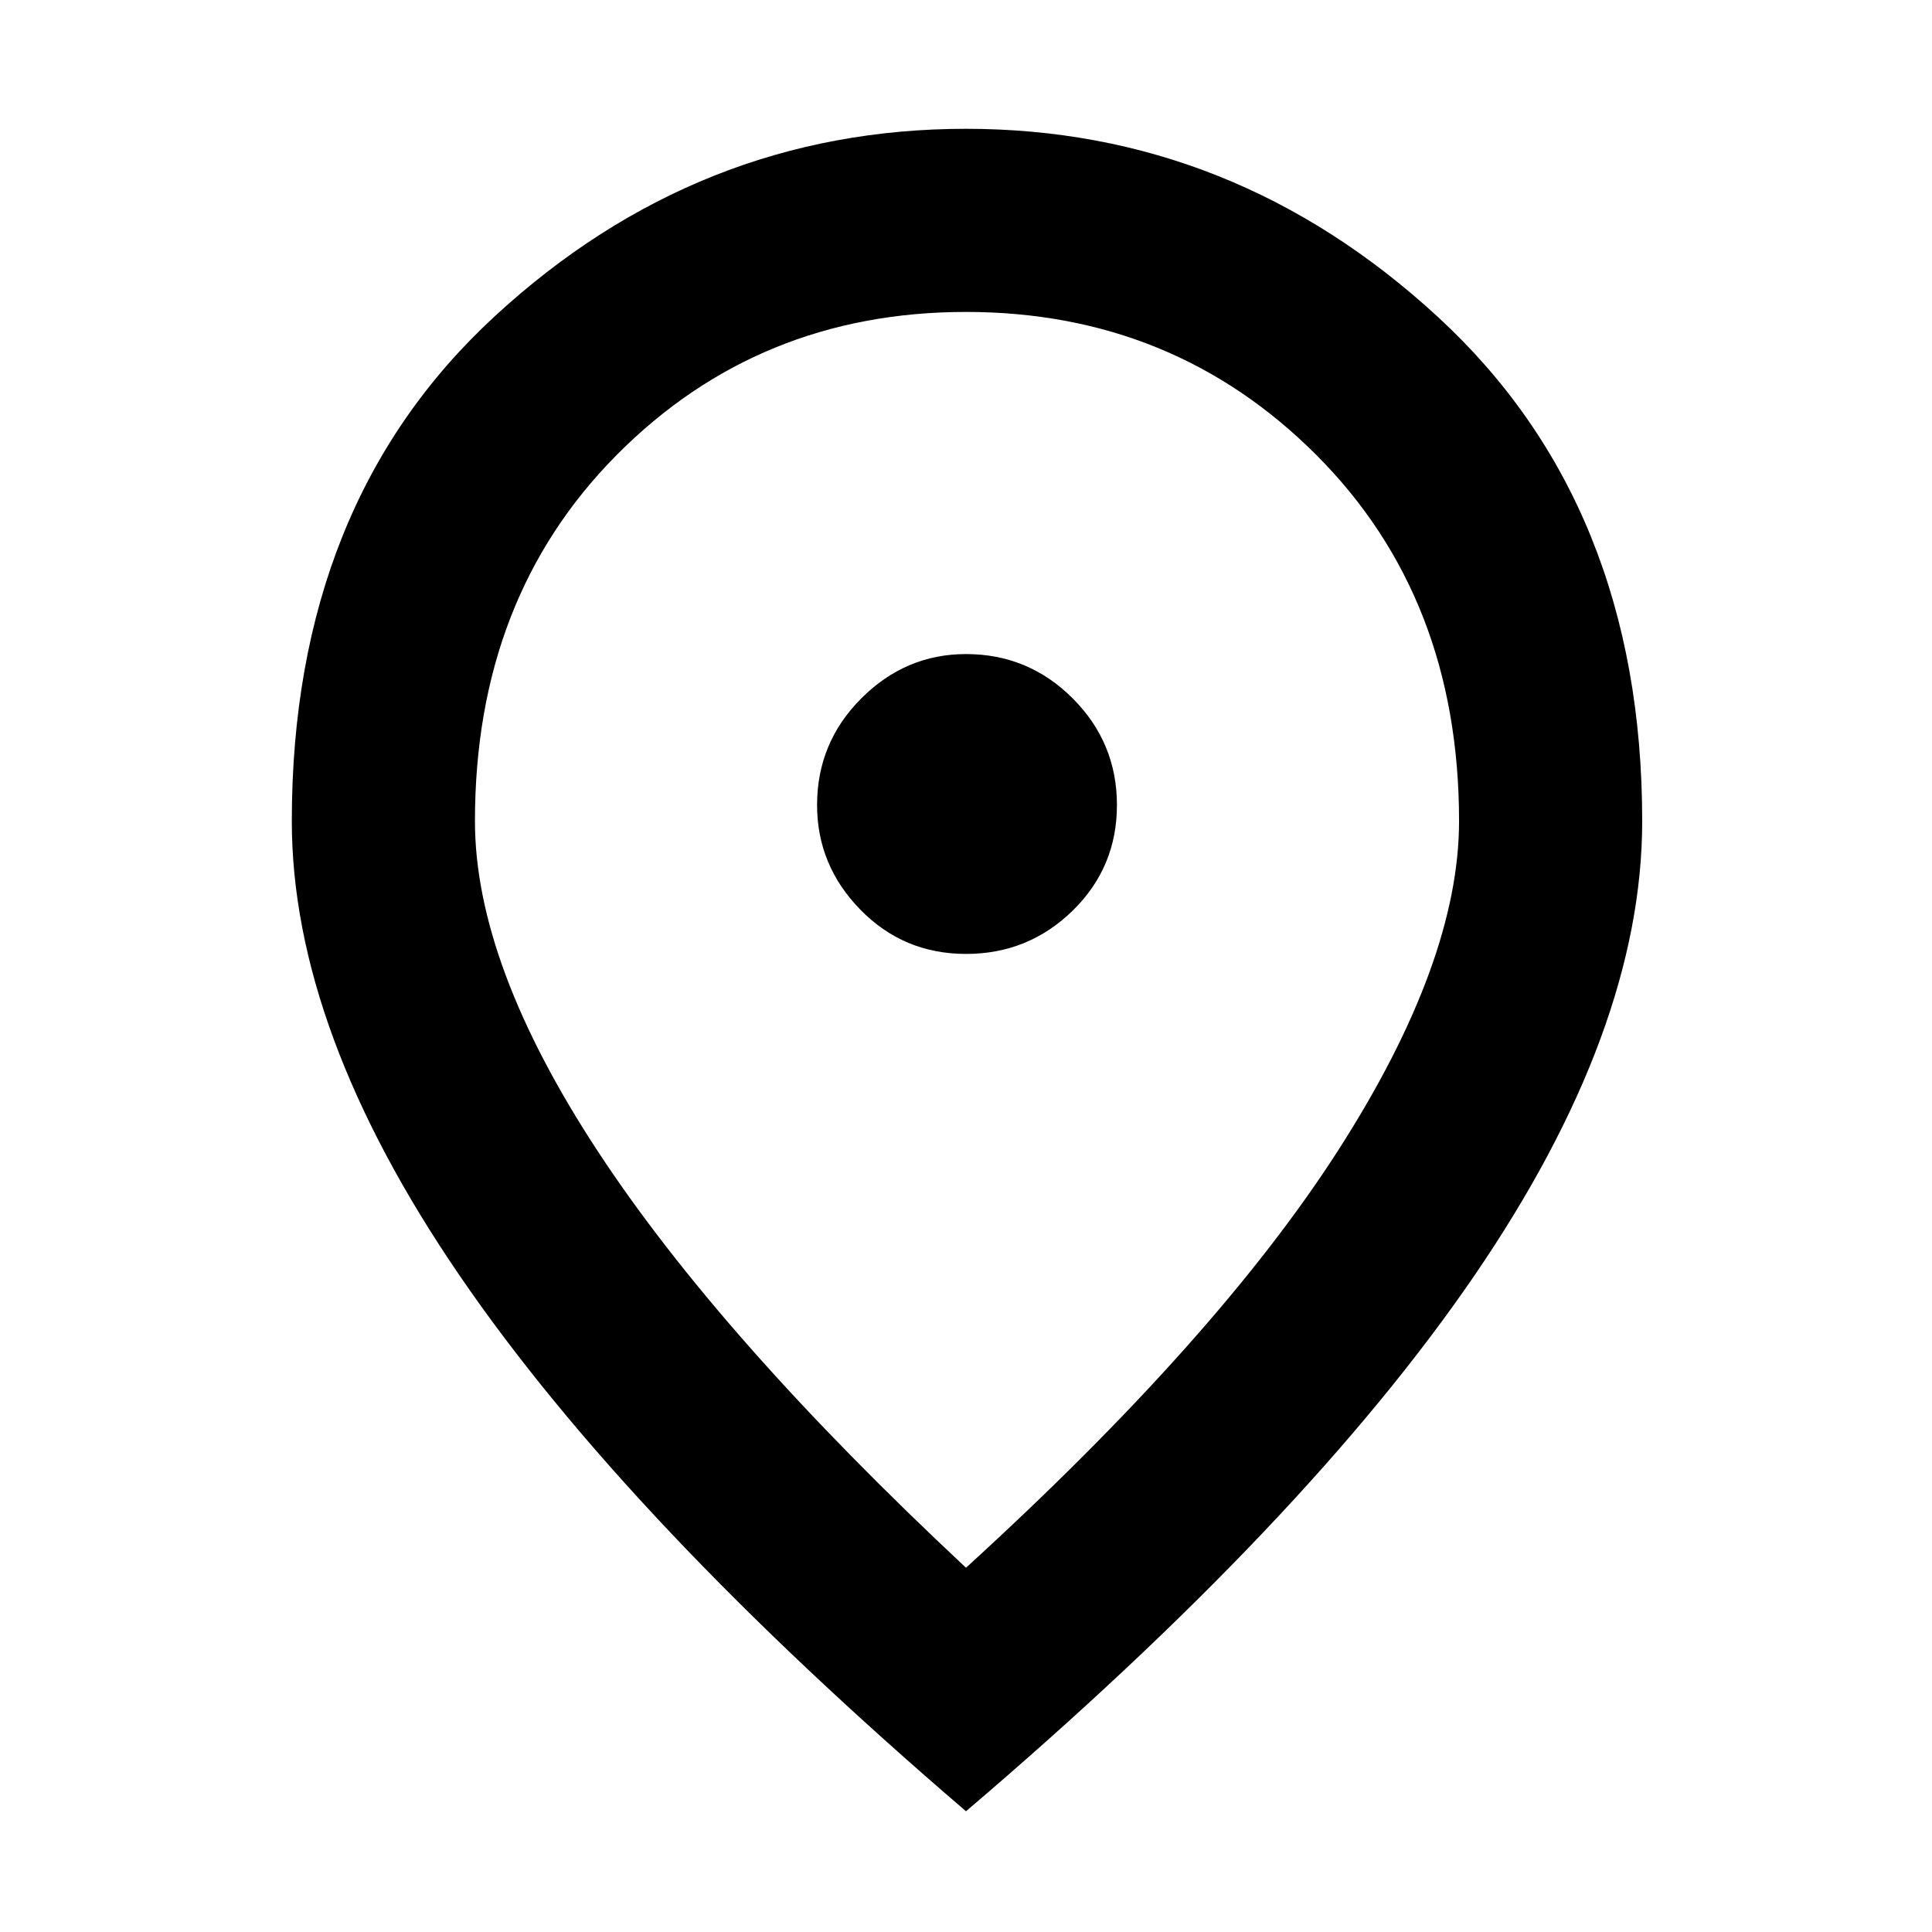 <svg xmlns="http://www.w3.org/2000/svg" height="48" width="48"><path d="M24 23.7q1.55 0 2.65-1.075 1.1-1.075 1.1-2.625t-1.1-2.65q-1.1-1.1-2.65-1.1-1.5 0-2.6 1.1T20.3 20q0 1.5 1.075 2.6T24 23.7Zm0 15.25q6.25-5.7 9.25-10.375t3-8.175q0-5.55-3.55-9.1T24 7.75q-5.15 0-8.675 3.55-3.525 3.55-3.525 9.1 0 3.55 3.05 8.2Q17.9 33.25 24 38.95ZM24 45q-8.4-7.2-12.575-13.3Q7.25 25.6 7.25 20.4q0-7.9 5.05-12.55T24 3.2q6.65 0 11.725 4.675Q40.8 12.55 40.8 20.4q0 5.2-4.175 11.3Q32.45 37.8 24 45Zm0-24.6Z"/></svg>